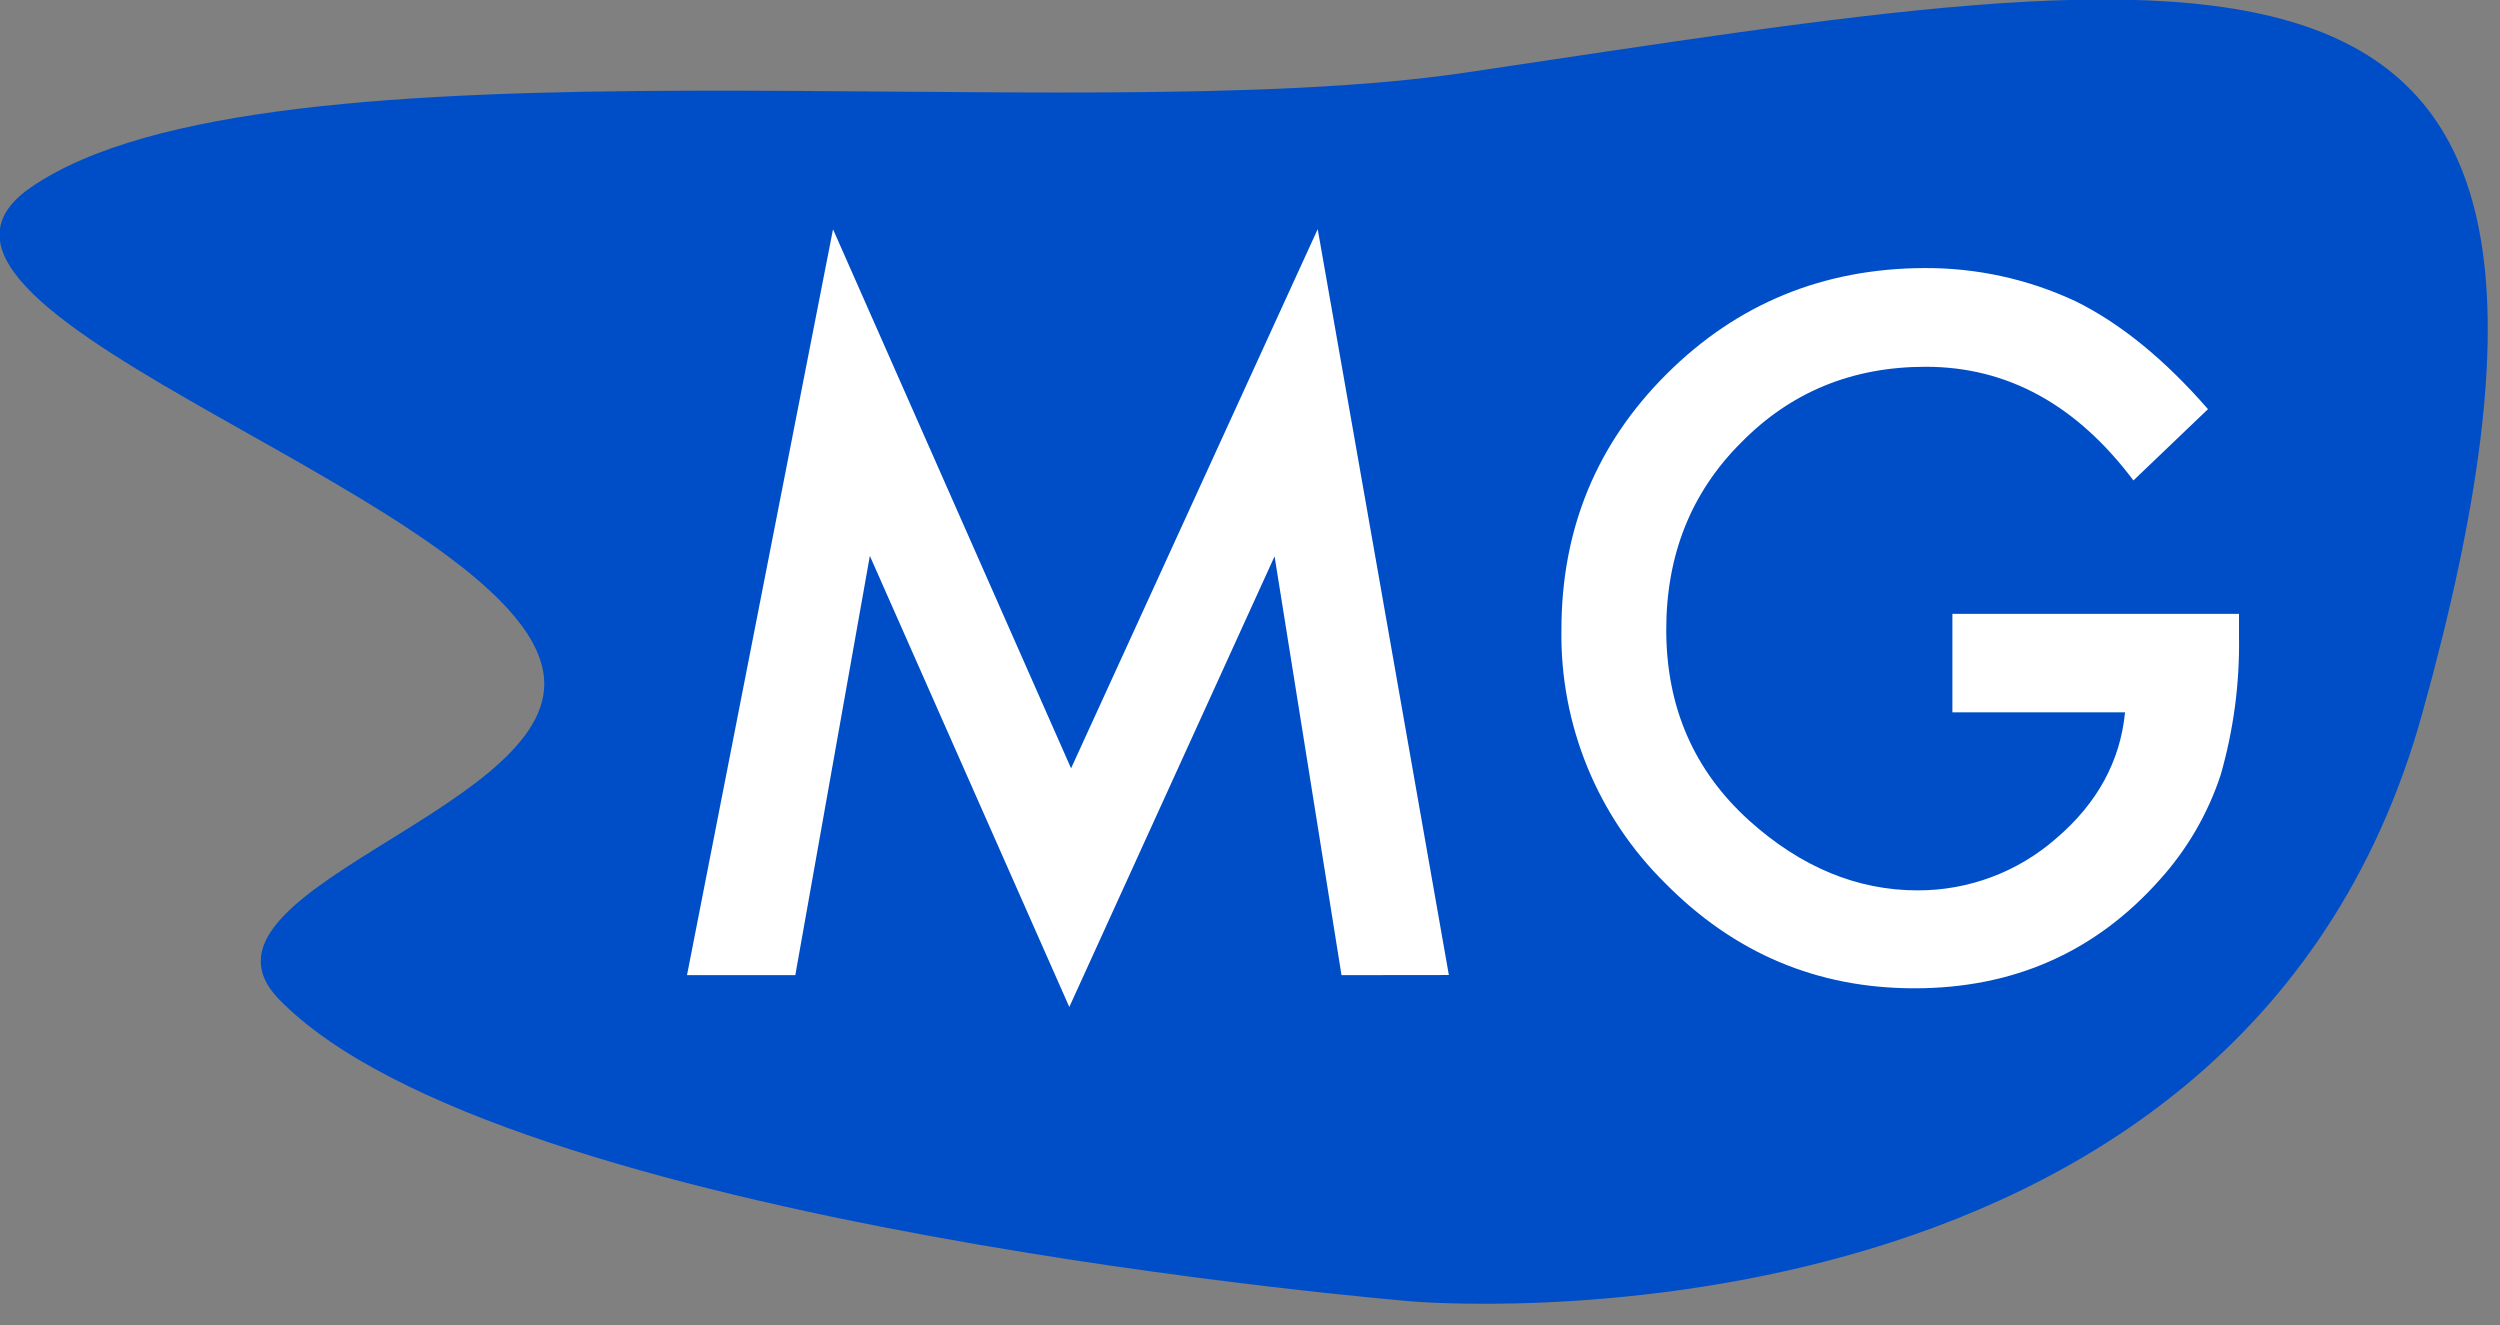 <svg width="100" height="53" viewBox="0 0 100 53" fill="none" xmlns="http://www.w3.org/2000/svg">
<rect x="0" y="0" width="100" height="53" fill="#808080" stroke="none"/>
<g clip-path="url(#clip0)">
<path d="M94.945 27.585C94.945 39.898 78.482 49.879 58.176 49.879C37.87 49.879 24.197 46.101 25.436 27.711C26.947 5.29 37.87 5.29 58.176 5.29C78.482 5.29 94.945 15.271 94.945 27.585Z" fill="white"/>
<path d="M58.618 2.904C42.715 5.267 10.71 0.939 1.223 7.504C-6.156 12.61 21.771 20.22 21.771 27.357C21.771 32.516 7.071 35.726 11.143 39.953C19.958 49.077 56.493 52.057 56.493 52.057C56.493 52.057 89.527 54.962 96.881 28.574C106.331 -5.329 89.56 -1.696 58.618 2.904ZM53.66 39.006L50.983 22.253L42.772 40.28L34.794 22.236L31.812 39.006H27.48L33.321 9.171L42.843 30.733L52.708 9.166L57.954 39.001L53.66 39.006ZM89.56 25.47C89.59 27.344 89.341 29.212 88.822 31.012C88.311 32.555 87.485 33.975 86.397 35.182C83.82 38.082 80.546 39.532 76.575 39.532C72.695 39.532 69.371 38.13 66.605 35.325C65.265 34.003 64.207 32.424 63.494 30.682C62.781 28.941 62.428 27.073 62.457 25.191C62.457 21.16 63.864 17.746 66.678 14.948C69.492 12.15 72.917 10.742 76.955 10.723C79.054 10.708 81.129 11.162 83.03 12.053C84.825 12.94 86.588 14.378 88.319 16.366L85.337 19.218C83.06 16.185 80.29 14.669 77.026 14.671C74.089 14.671 71.628 15.682 69.642 17.706C67.647 19.696 66.65 22.191 66.65 25.191C66.65 28.282 67.758 30.829 69.974 32.829C72.046 34.688 74.292 35.617 76.711 35.615C78.75 35.618 80.72 34.878 82.252 33.532C83.894 32.128 84.81 30.448 85.002 28.493H78.096V24.556H89.56V25.47Z" fill="#004EC7"/>
</g>
<defs>
<clipPath id="clip0">
<rect width="100" height="52.381" fill="white"/>
</clipPath>
</defs>
</svg>
